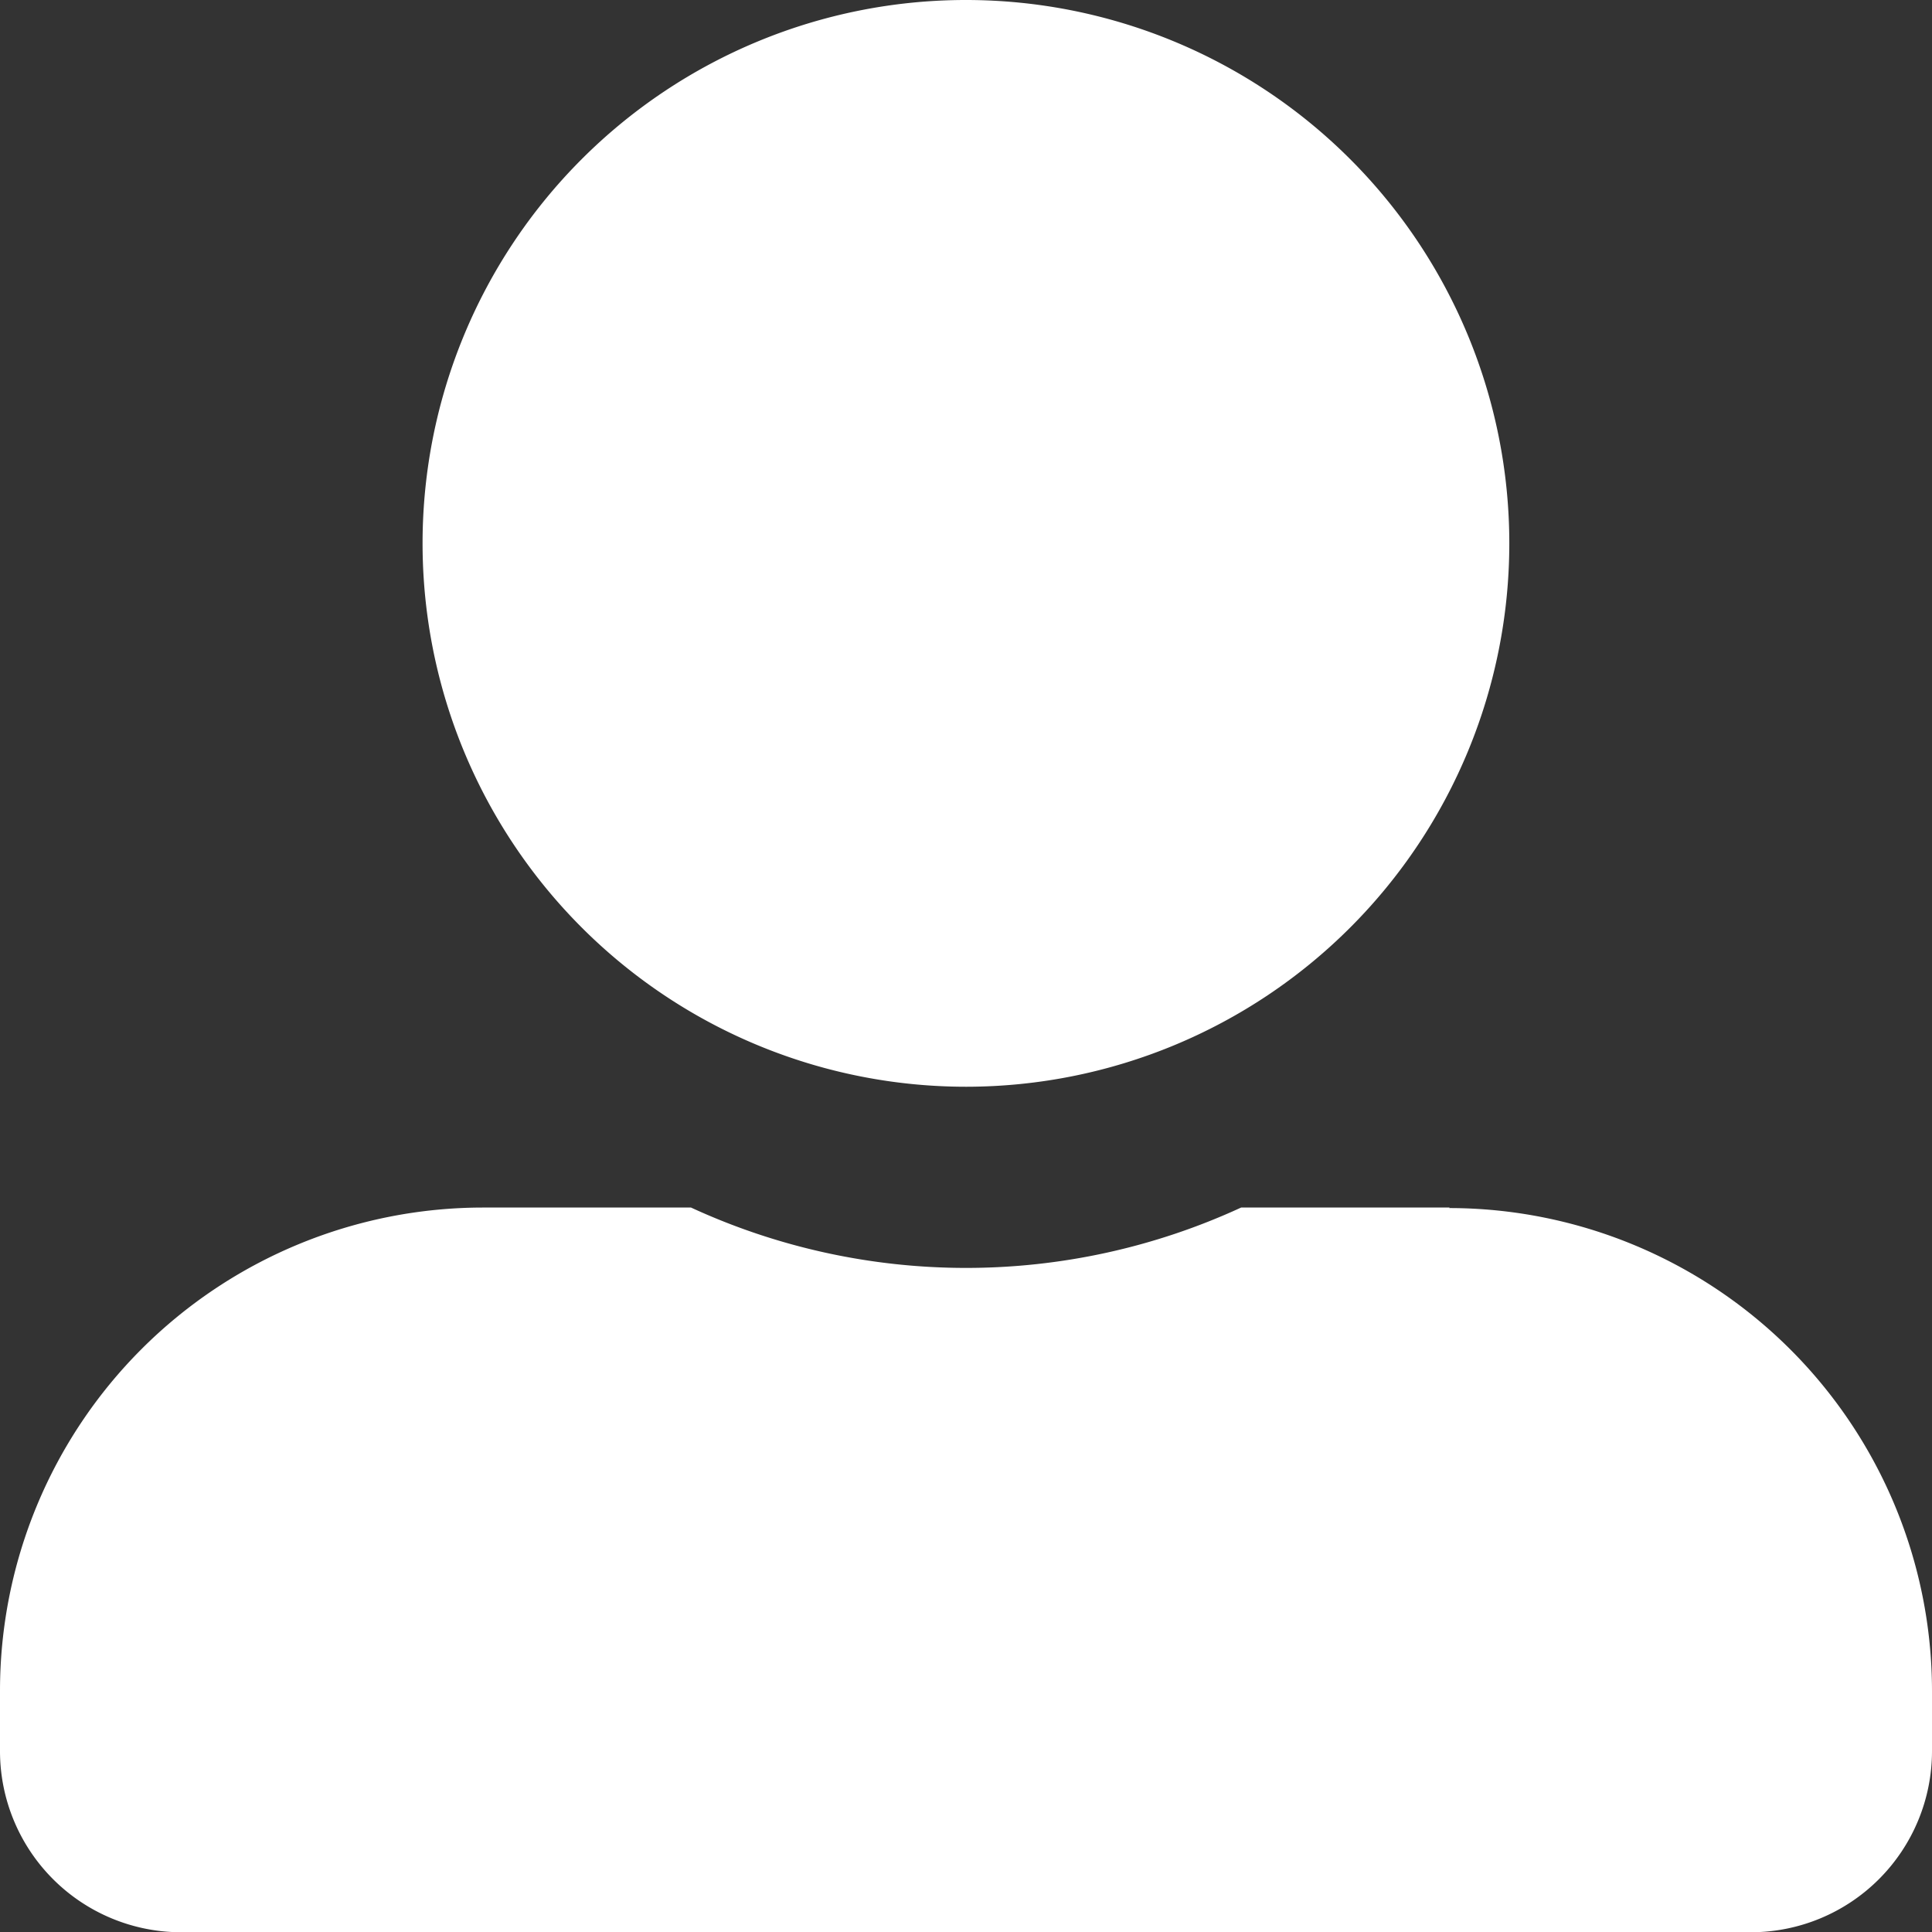 <svg xmlns="http://www.w3.org/2000/svg" width="15.193" height="15.193" viewBox="0 0 15.193 15.193">
  <rect x="0" y="0" width="15.193" height="15.193" fill="#333333" stroke="none"/>
  <path id="Icon_awesome-user-alt" data-name="Icon awesome-user-alt" d="M7.6,8.546A4.273,4.273,0,1,0,3.323,4.273,4.274,4.274,0,0,0,7.6,8.546Zm3.8.95H9.76a5.165,5.165,0,0,1-4.326,0H3.8a3.8,3.8,0,0,0-3.8,3.8v.475a1.425,1.425,0,0,0,1.424,1.424H13.769a1.425,1.425,0,0,0,1.424-1.424v-.475A3.8,3.8,0,0,0,11.395,9.5Z" fill="#fff"/>
</svg>

